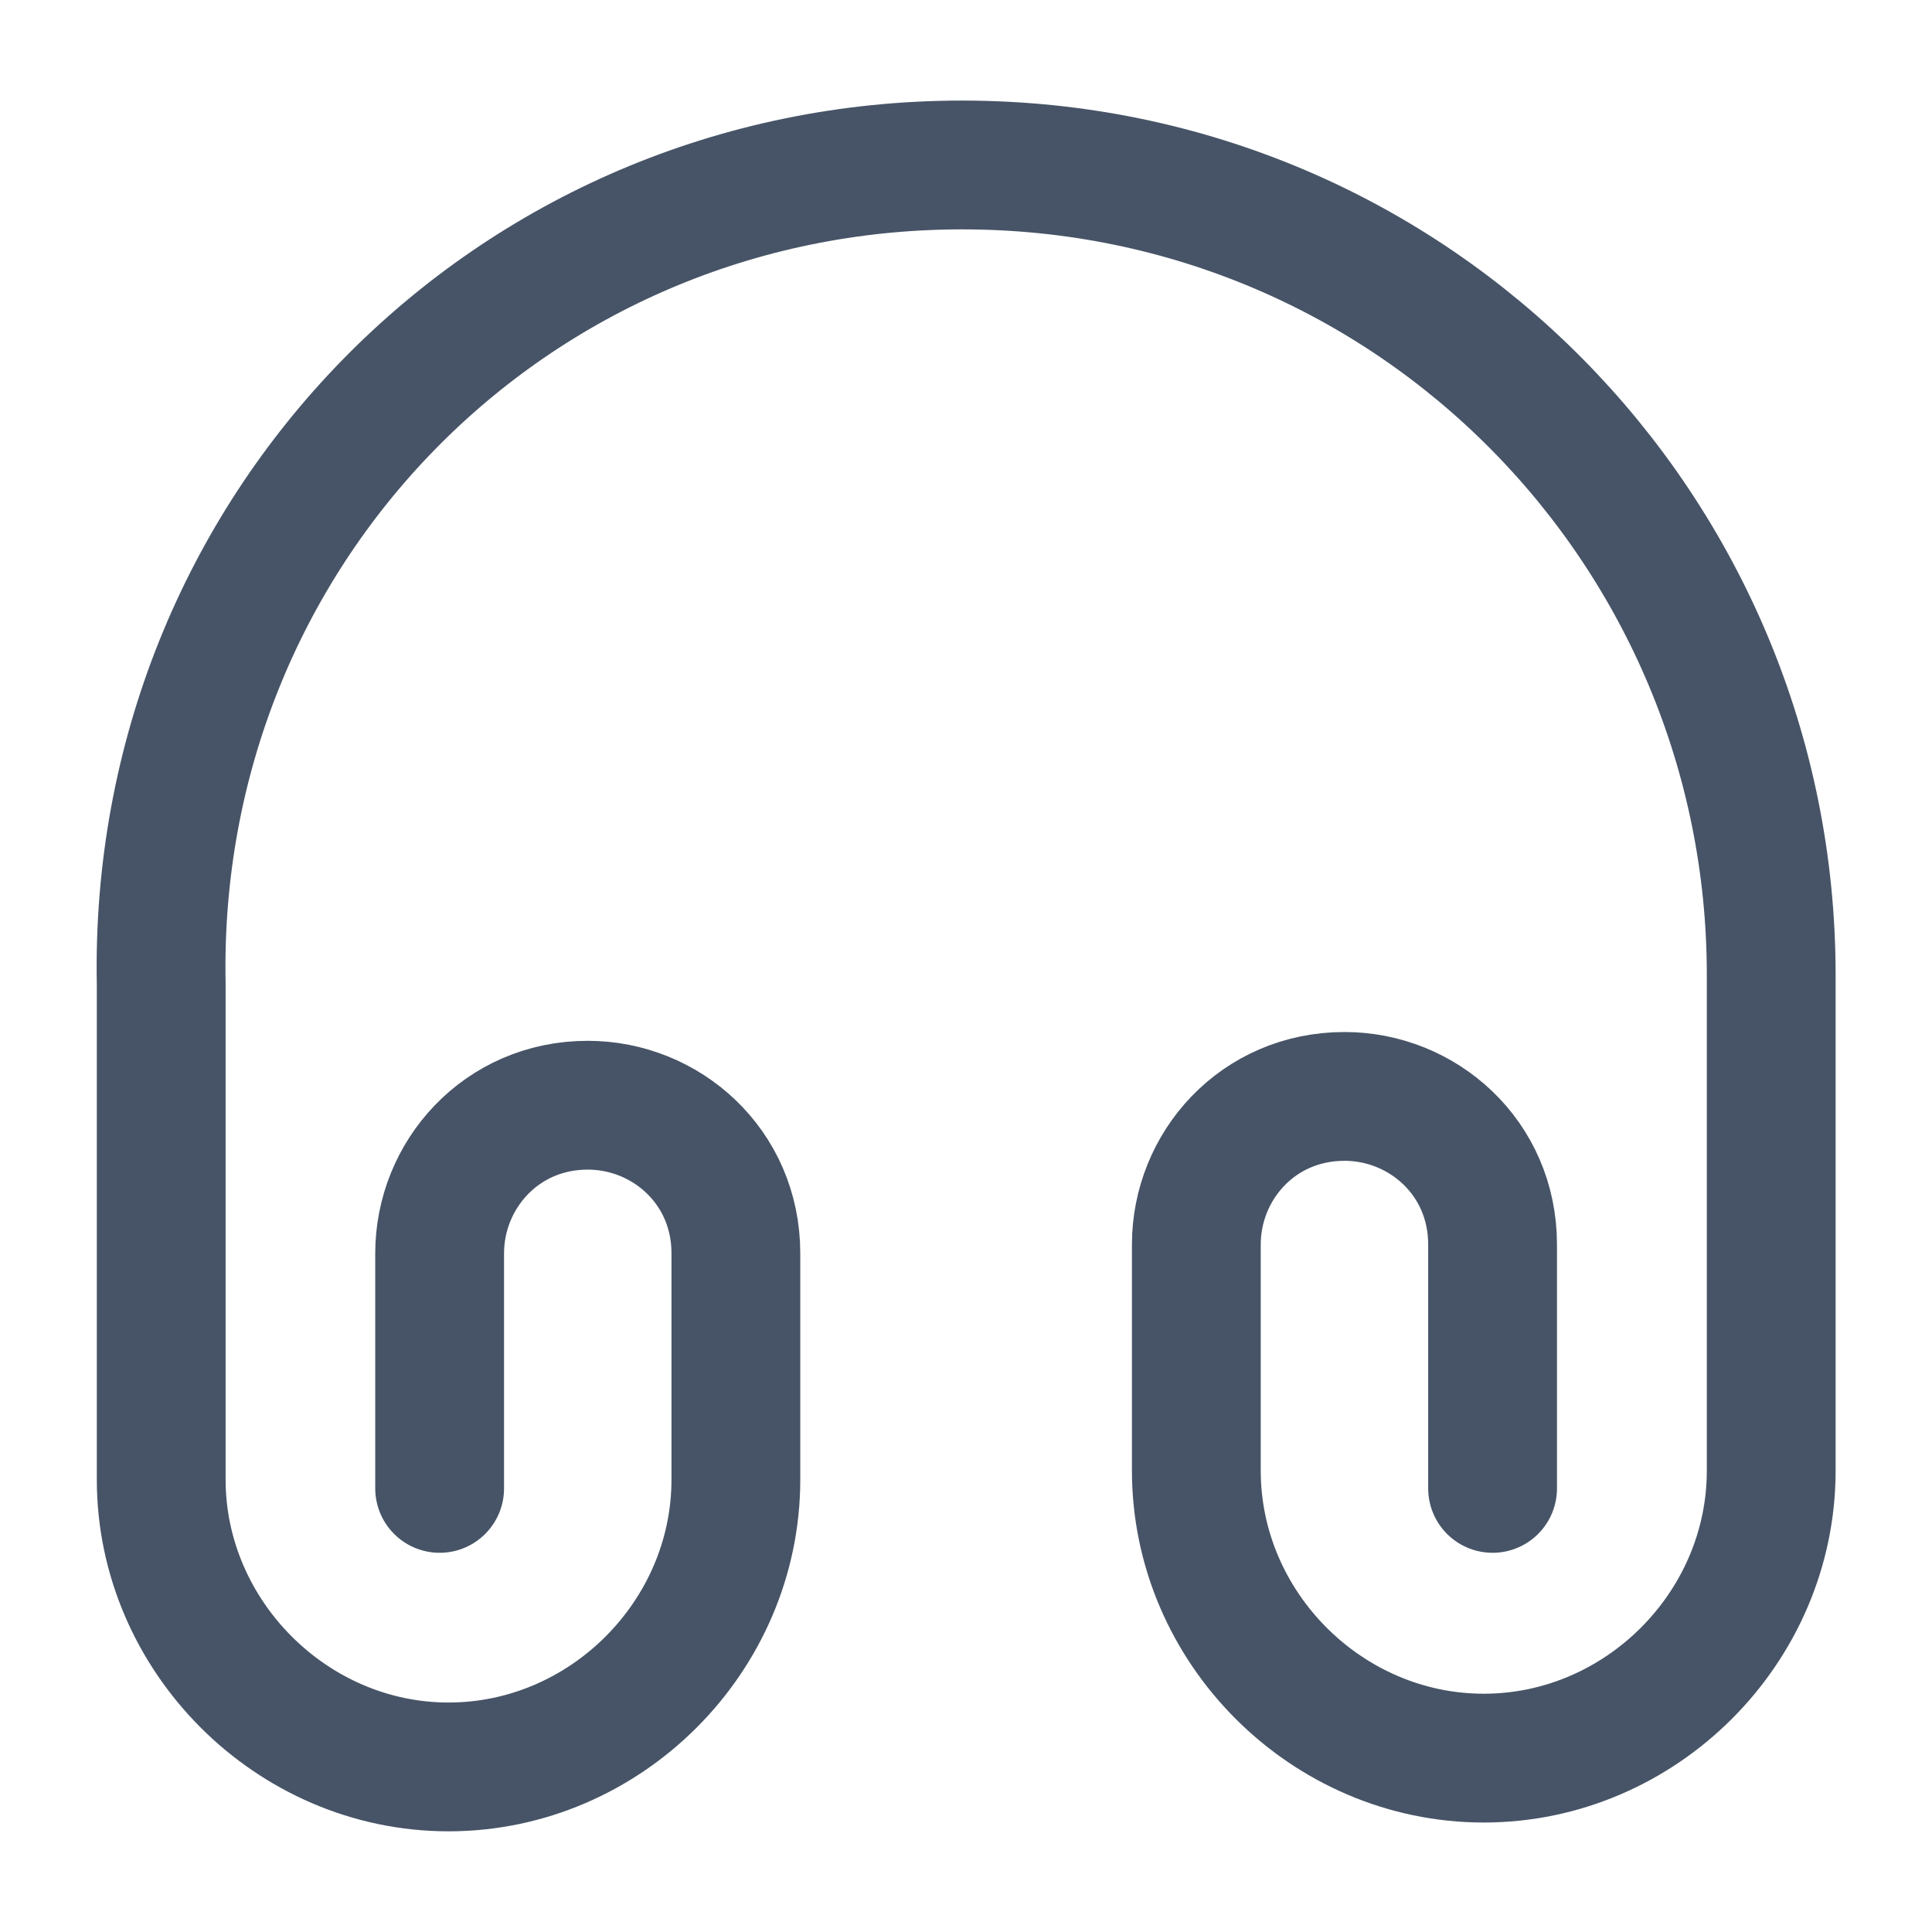 <svg width="18" height="18" viewBox="0 0 18 18" fill="none" xmlns="http://www.w3.org/2000/svg">
<path d="M4.096 13.867V11.677C4.096 10.95 4.667 10.297 5.476 10.297C6.204 10.297 6.856 10.867 6.856 11.677V13.785C6.856 15.247 5.641 16.462 4.179 16.462C2.716 16.462 1.502 15.24 1.502 13.785V9.165C1.419 4.95 4.749 1.537 8.964 1.537C13.179 1.537 16.502 4.95 16.502 9.082V13.702C16.502 15.165 15.287 16.38 13.824 16.38C12.361 16.38 11.146 15.165 11.146 13.702V11.595C11.146 10.867 11.716 10.215 12.527 10.215C13.254 10.215 13.906 10.785 13.906 11.595V13.867" stroke="#475467" stroke-width="1.2" stroke-linecap="round" stroke-linejoin="round"/>
</svg>
